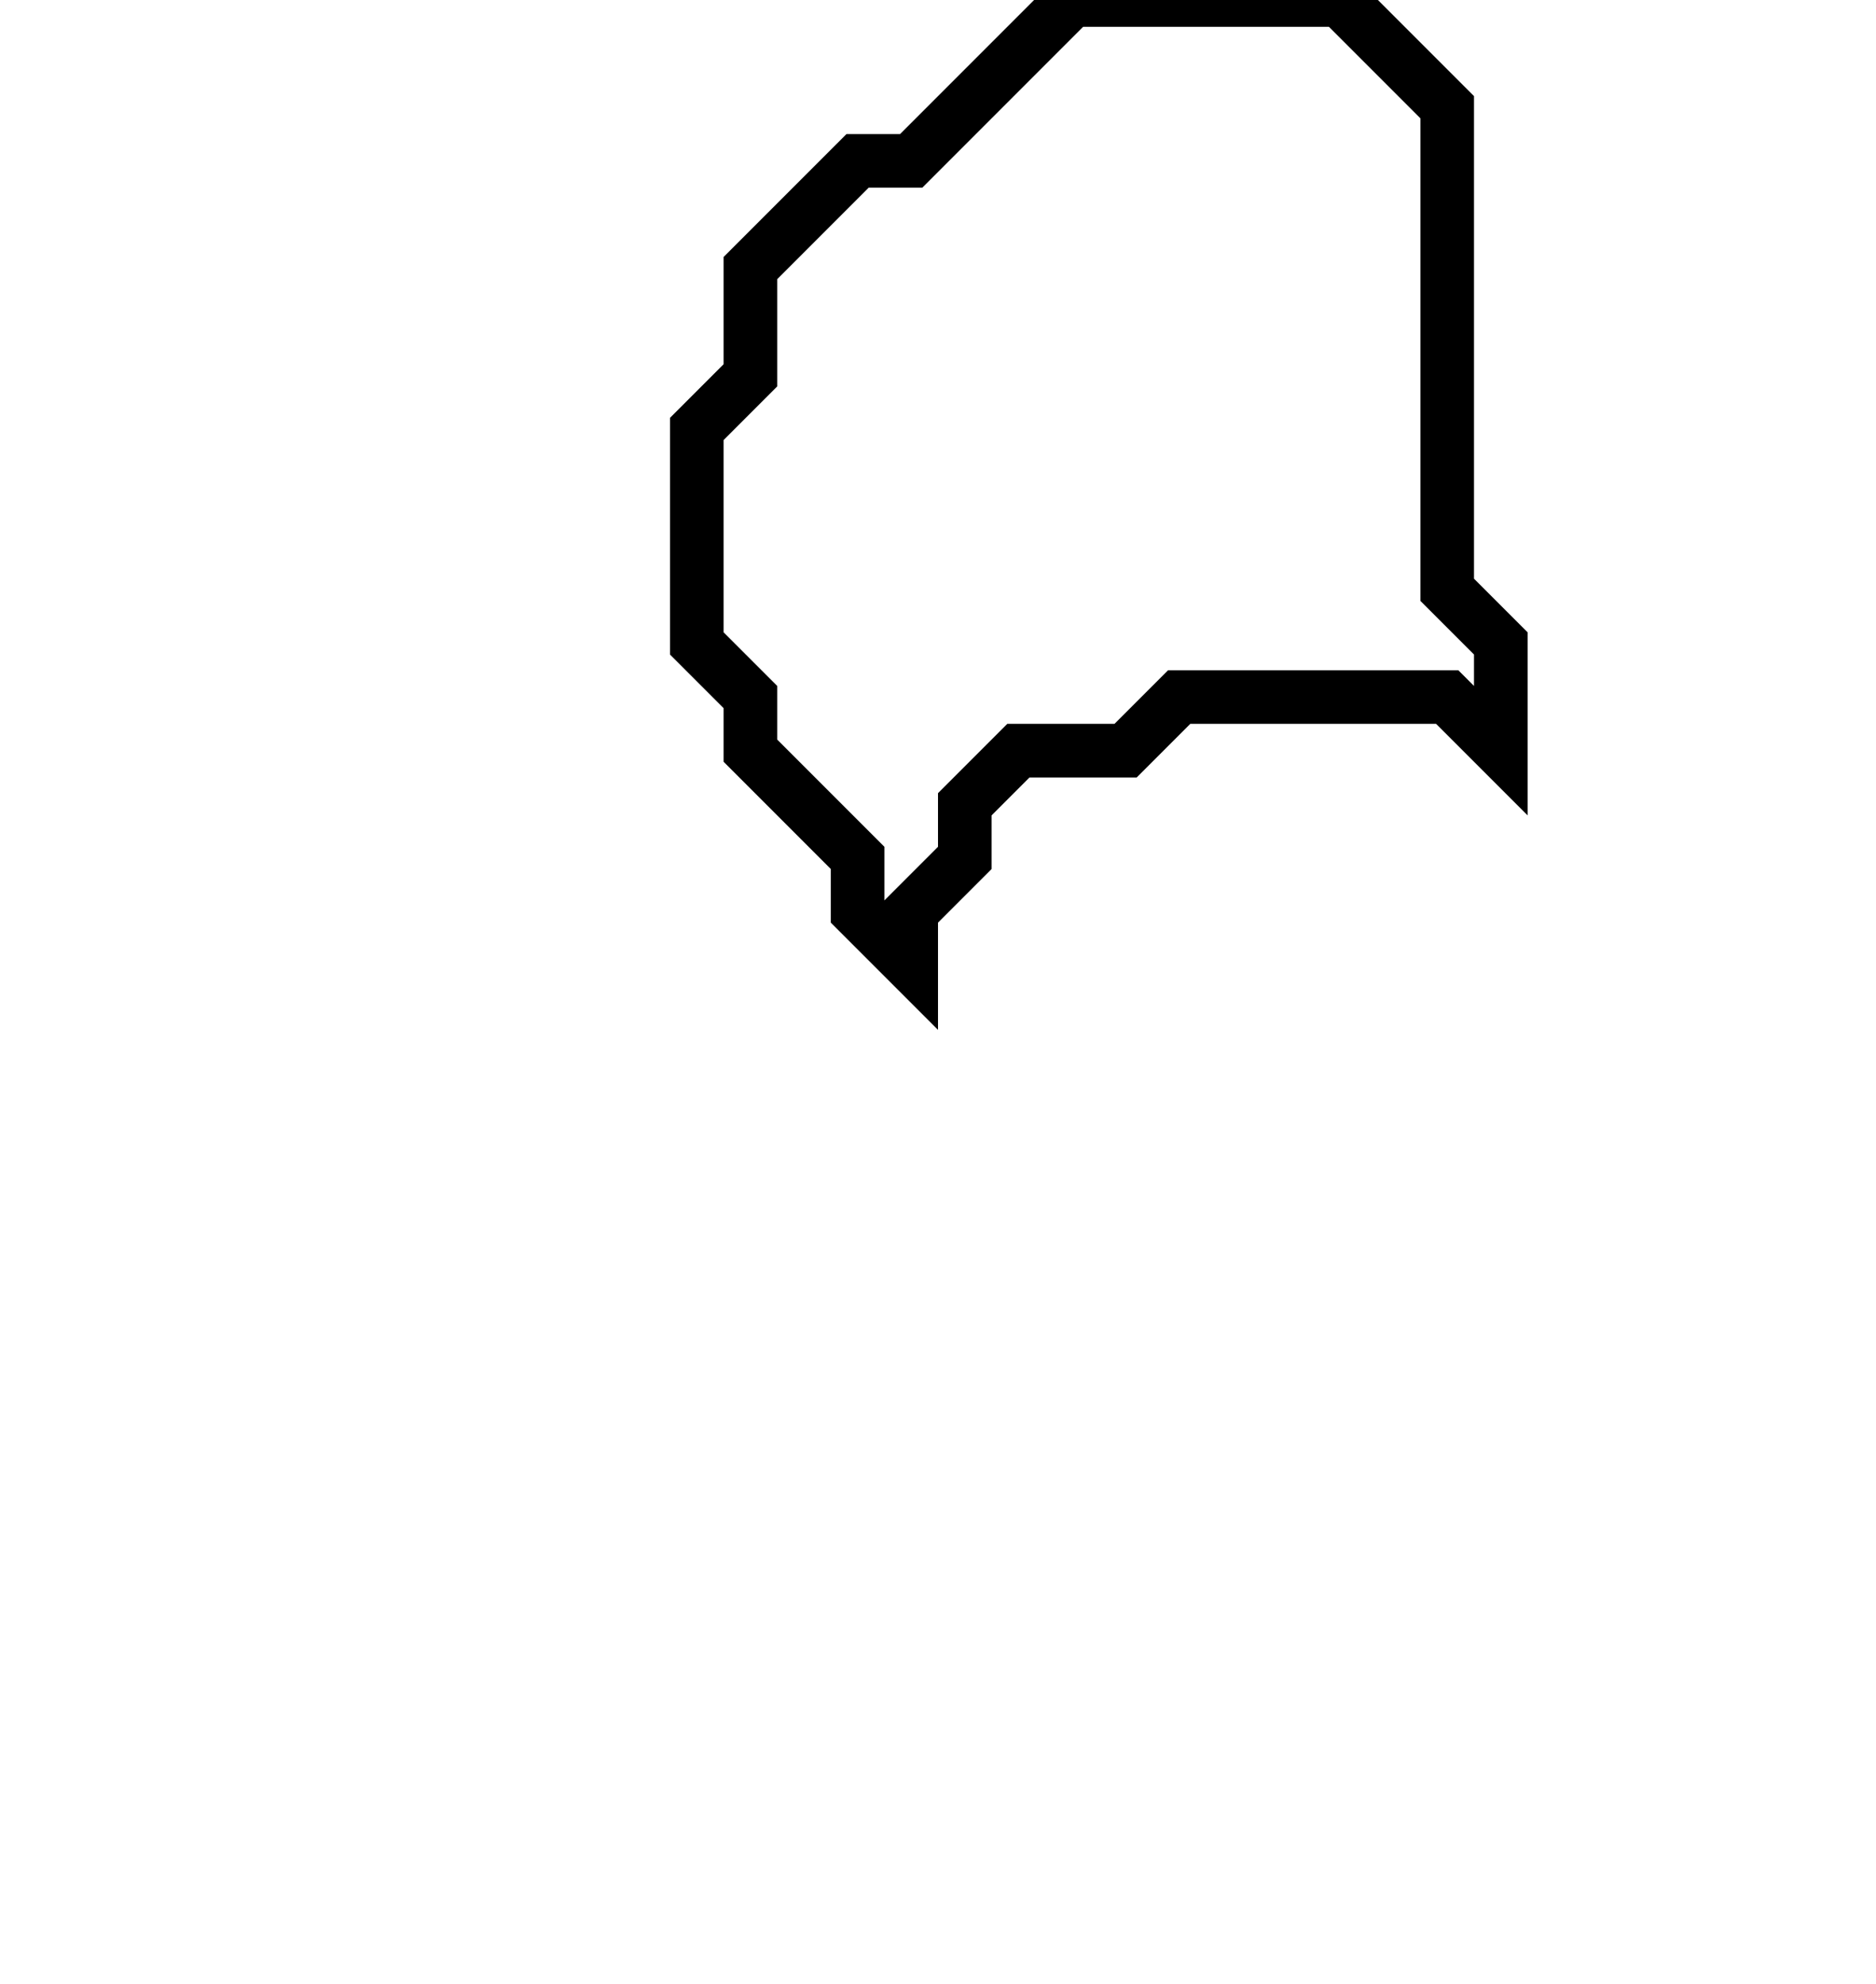 <svg xmlns="http://www.w3.org/2000/svg" width="35" height="37">
  <path d="M 20,0 L 17,3 L 16,3 L 14,5 L 14,7 L 13,8 L 13,12 L 14,13 L 14,14 L 16,16 L 16,17 L 17,18 L 17,17 L 18,16 L 18,15 L 19,14 L 21,14 L 22,13 L 27,13 L 28,14 L 28,12 L 27,11 L 27,2 L 25,0 Z" fill="none" stroke="black" stroke-width="1"/>
</svg>